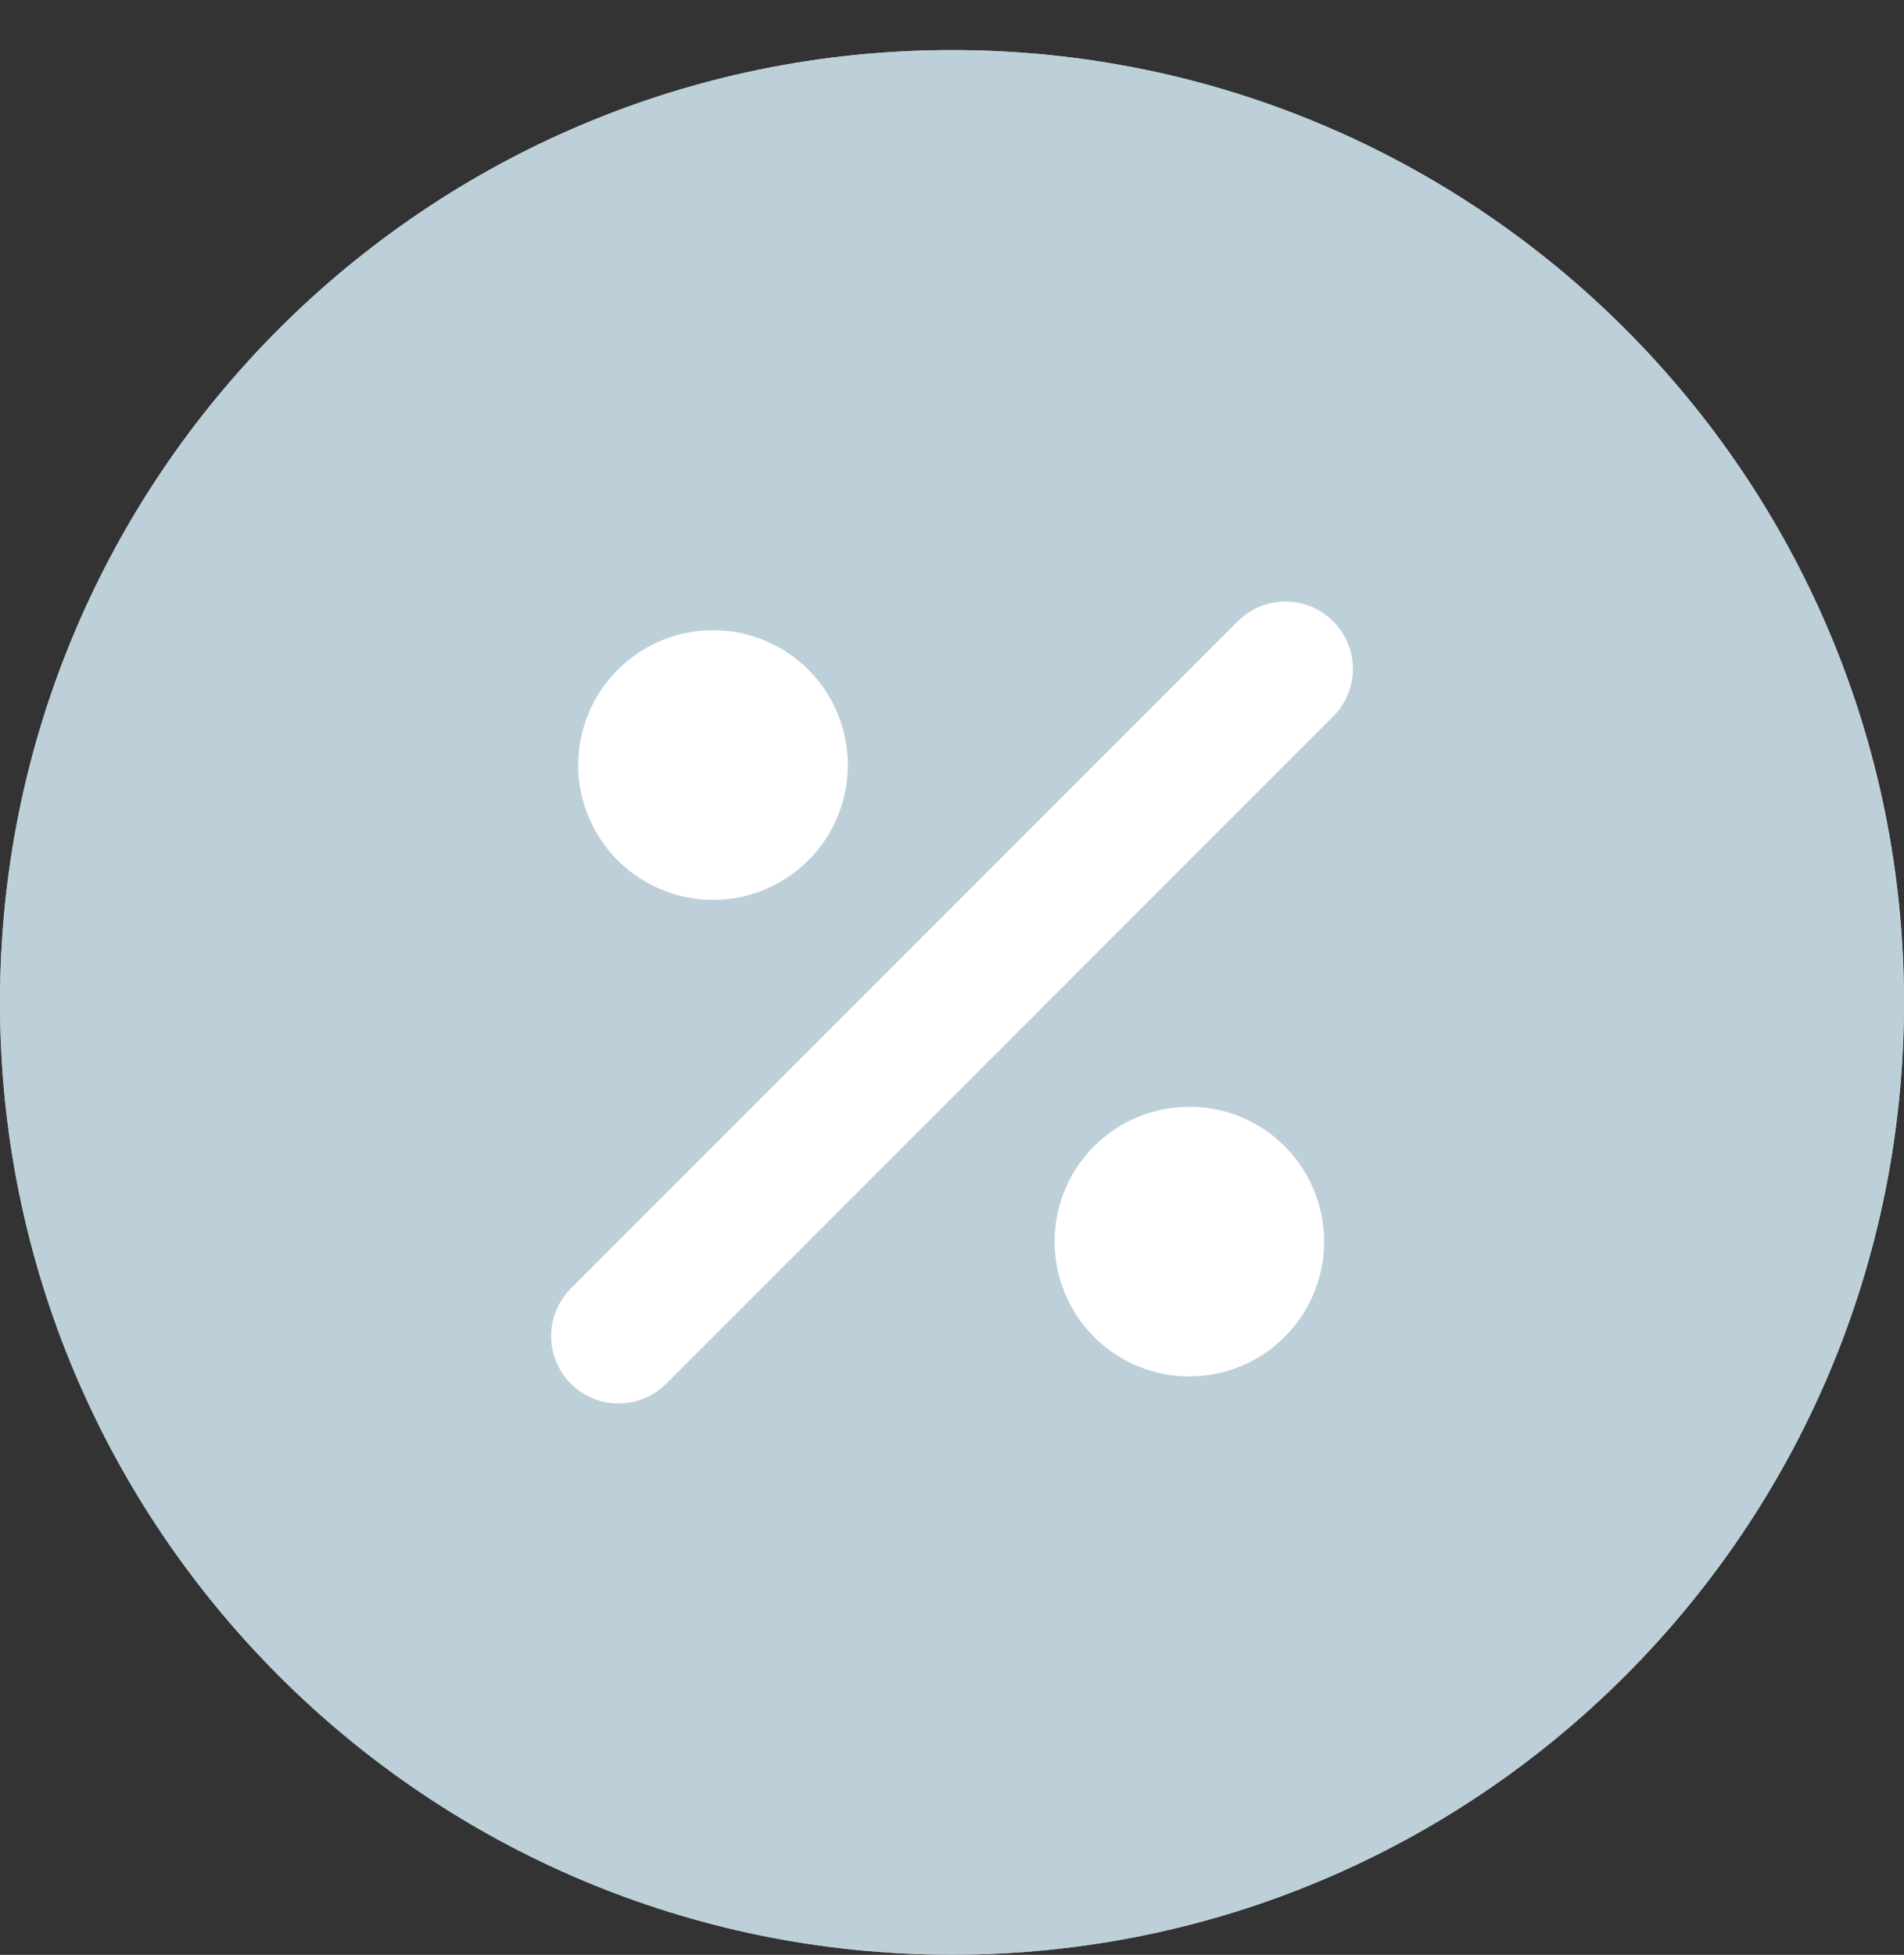 <svg width="38" height="39" viewBox="0 0 38 39" fill="none" xmlns="http://www.w3.org/2000/svg">
<rect x="0" y="0" width="38" height="39" fill="#333333" stroke="none"/>
<path d="M38 19.998C38 30.492 29.493 38.998 19 38.998C8.507 38.998 0 30.492 0 19.998C0 9.505 8.507 0.999 19 0.999C29.493 0.999 38 9.505 38 19.998Z" fill="#BDD0DA"/>
<path fill-rule="evenodd" clip-rule="evenodd" d="M19 37.998C28.941 37.998 37 29.94 37 19.998C37 10.057 28.941 1.999 19 1.999C9.059 1.999 1 10.057 1 19.998C1 29.94 9.059 37.998 19 37.998ZM19 38.998C29.493 38.998 38 30.492 38 19.998C38 9.505 29.493 0.999 19 0.999C8.507 0.999 0 9.505 0 19.998C0 30.492 8.507 38.998 19 38.998Z" fill="#BDD0DA"/>
<path d="M24.688 12.411C24.812 12.282 24.961 12.18 25.125 12.109C25.289 12.039 25.465 12.002 25.644 12C25.822 11.998 25.999 12.033 26.165 12.1C26.33 12.168 26.48 12.268 26.606 12.394C26.732 12.52 26.832 12.67 26.9 12.835C26.968 13.001 27.002 13.178 27 13.356C26.998 13.535 26.961 13.711 26.891 13.875C26.82 14.039 26.718 14.188 26.59 14.312L13.279 27.623C13.025 27.867 12.685 28.003 12.333 28C11.98 27.997 11.643 27.855 11.394 27.606C11.145 27.357 11.003 27.02 11 26.667C10.997 26.315 11.133 25.975 11.377 25.721L24.688 12.411Z" fill="white"/>
<path d="M16.132 17.165C15.627 17.669 14.943 17.953 14.23 17.953C13.517 17.953 12.832 17.669 12.328 17.165C11.824 16.661 11.54 15.976 11.54 15.263C11.54 14.55 11.824 13.866 12.328 13.361C12.833 12.857 13.517 12.573 14.231 12.573C14.944 12.573 15.629 12.857 16.133 13.361C16.638 13.866 16.921 14.55 16.921 15.264C16.921 15.977 16.638 16.662 16.133 17.166L16.132 17.165Z" fill="white"/>
<path d="M21.835 26.672C22.34 27.176 23.024 27.46 23.737 27.46C24.451 27.46 25.135 27.176 25.639 26.672C26.143 26.167 26.427 25.483 26.427 24.77C26.427 24.057 26.143 23.372 25.639 22.868C25.135 22.364 24.451 22.08 23.737 22.08C23.024 22.08 22.34 22.364 21.835 22.868C21.331 23.372 21.048 24.057 21.048 24.77C21.048 25.483 21.331 26.167 21.835 26.672Z" fill="white"/>
</svg>
